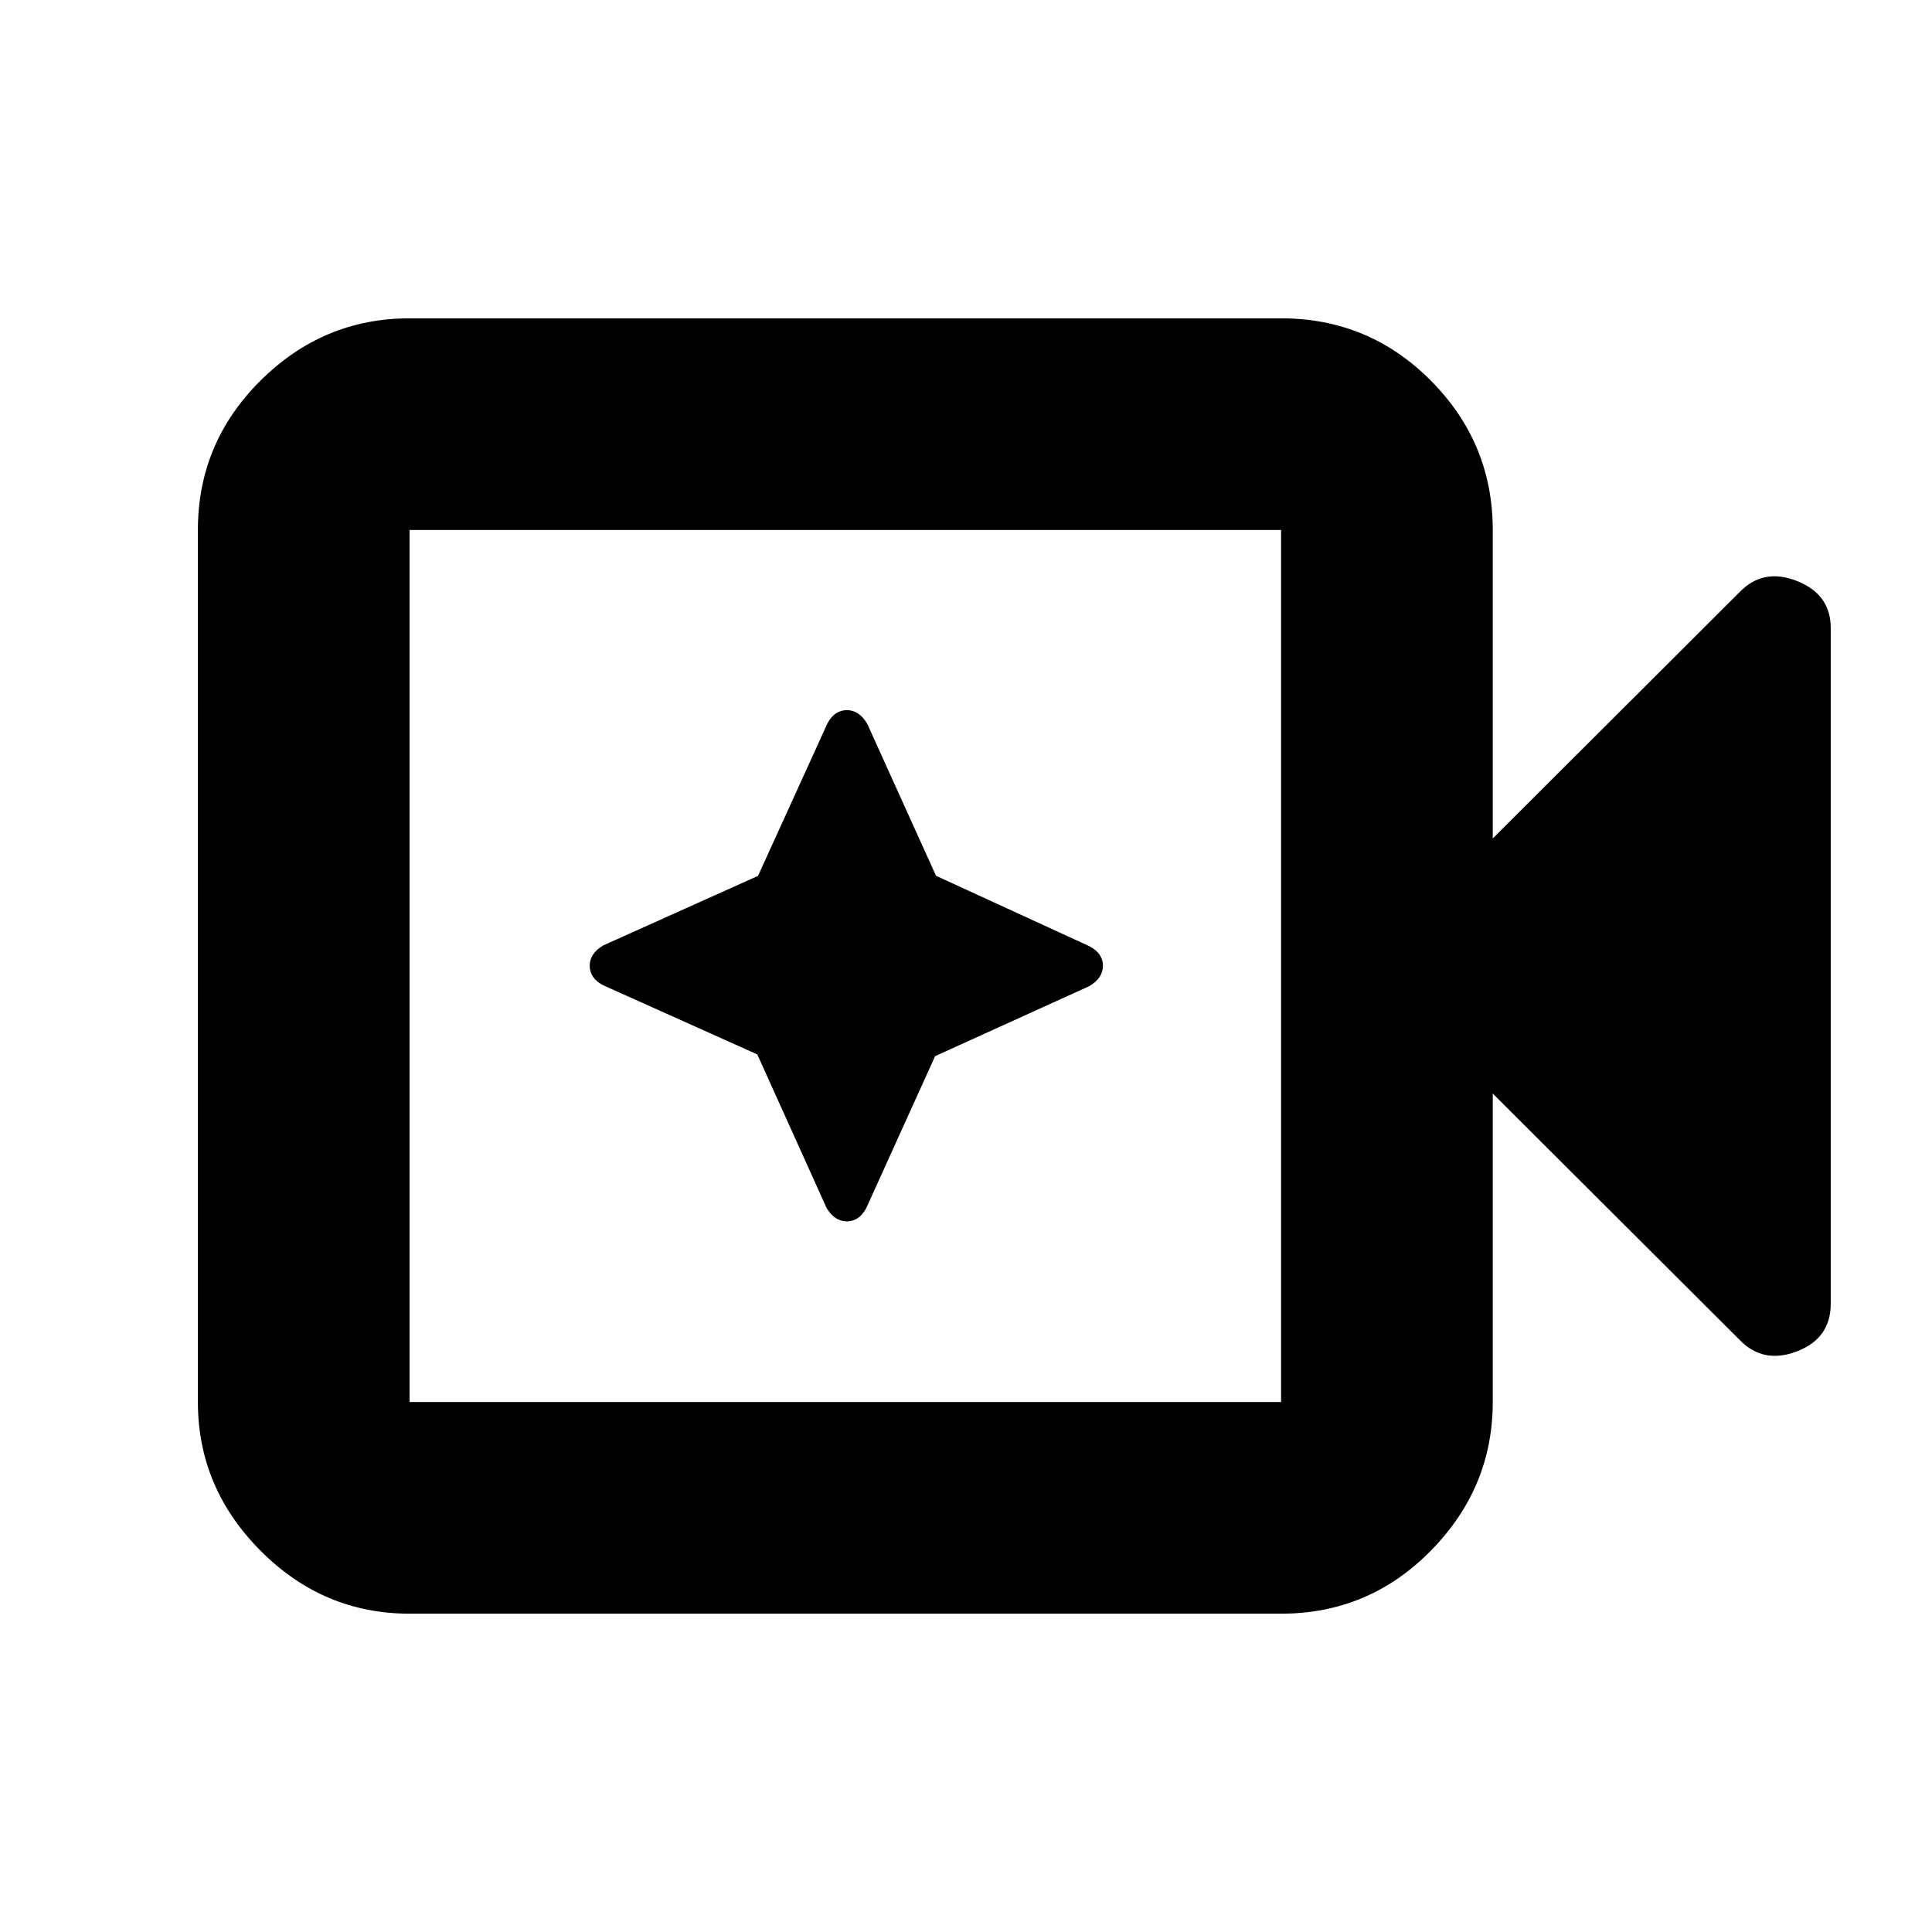 <svg xmlns="http://www.w3.org/2000/svg" height="20" viewBox="0 96 960 960" width="20"><path d="M203.5 897.826q-42.929 0-74.052-31.29-31.122-31.289-31.122-73.884V359.348q0-43.295 31.122-74.234 31.123-30.94 74.052-30.94h433.065q43.63 0 74.402 30.94 30.772 30.939 30.772 74.234V512.63l122.826-122.586q11.718-11.957 28.413-5.322 16.696 6.635 16.696 23.278v335.877q0 17.099-16.696 23.568-16.695 6.468-28.413-5.489L741.739 639.37v153.282q0 42.595-30.772 73.884-30.772 31.29-74.402 31.29H203.5Zm0-105.174h433.065V359.348H203.5v433.304Zm0 0V359.348v433.304Zm172.795-172.717 34.379 76.195q4 6.761 10.12 6.761 6.119 0 9.652-6.603l34.203-75.496L541.283 586q6.76-4 6.76-10.12 0-6.119-6.603-9.652l-76.332-35.053-34.195-75.545q-4-6.76-10.119-6.76-6.12 0-9.653 6.603l-34.476 75.744-76.882 34.544q-6.761 4-6.761 10.119 0 6.12 6.603 9.653l76.67 34.402Z"/></svg>